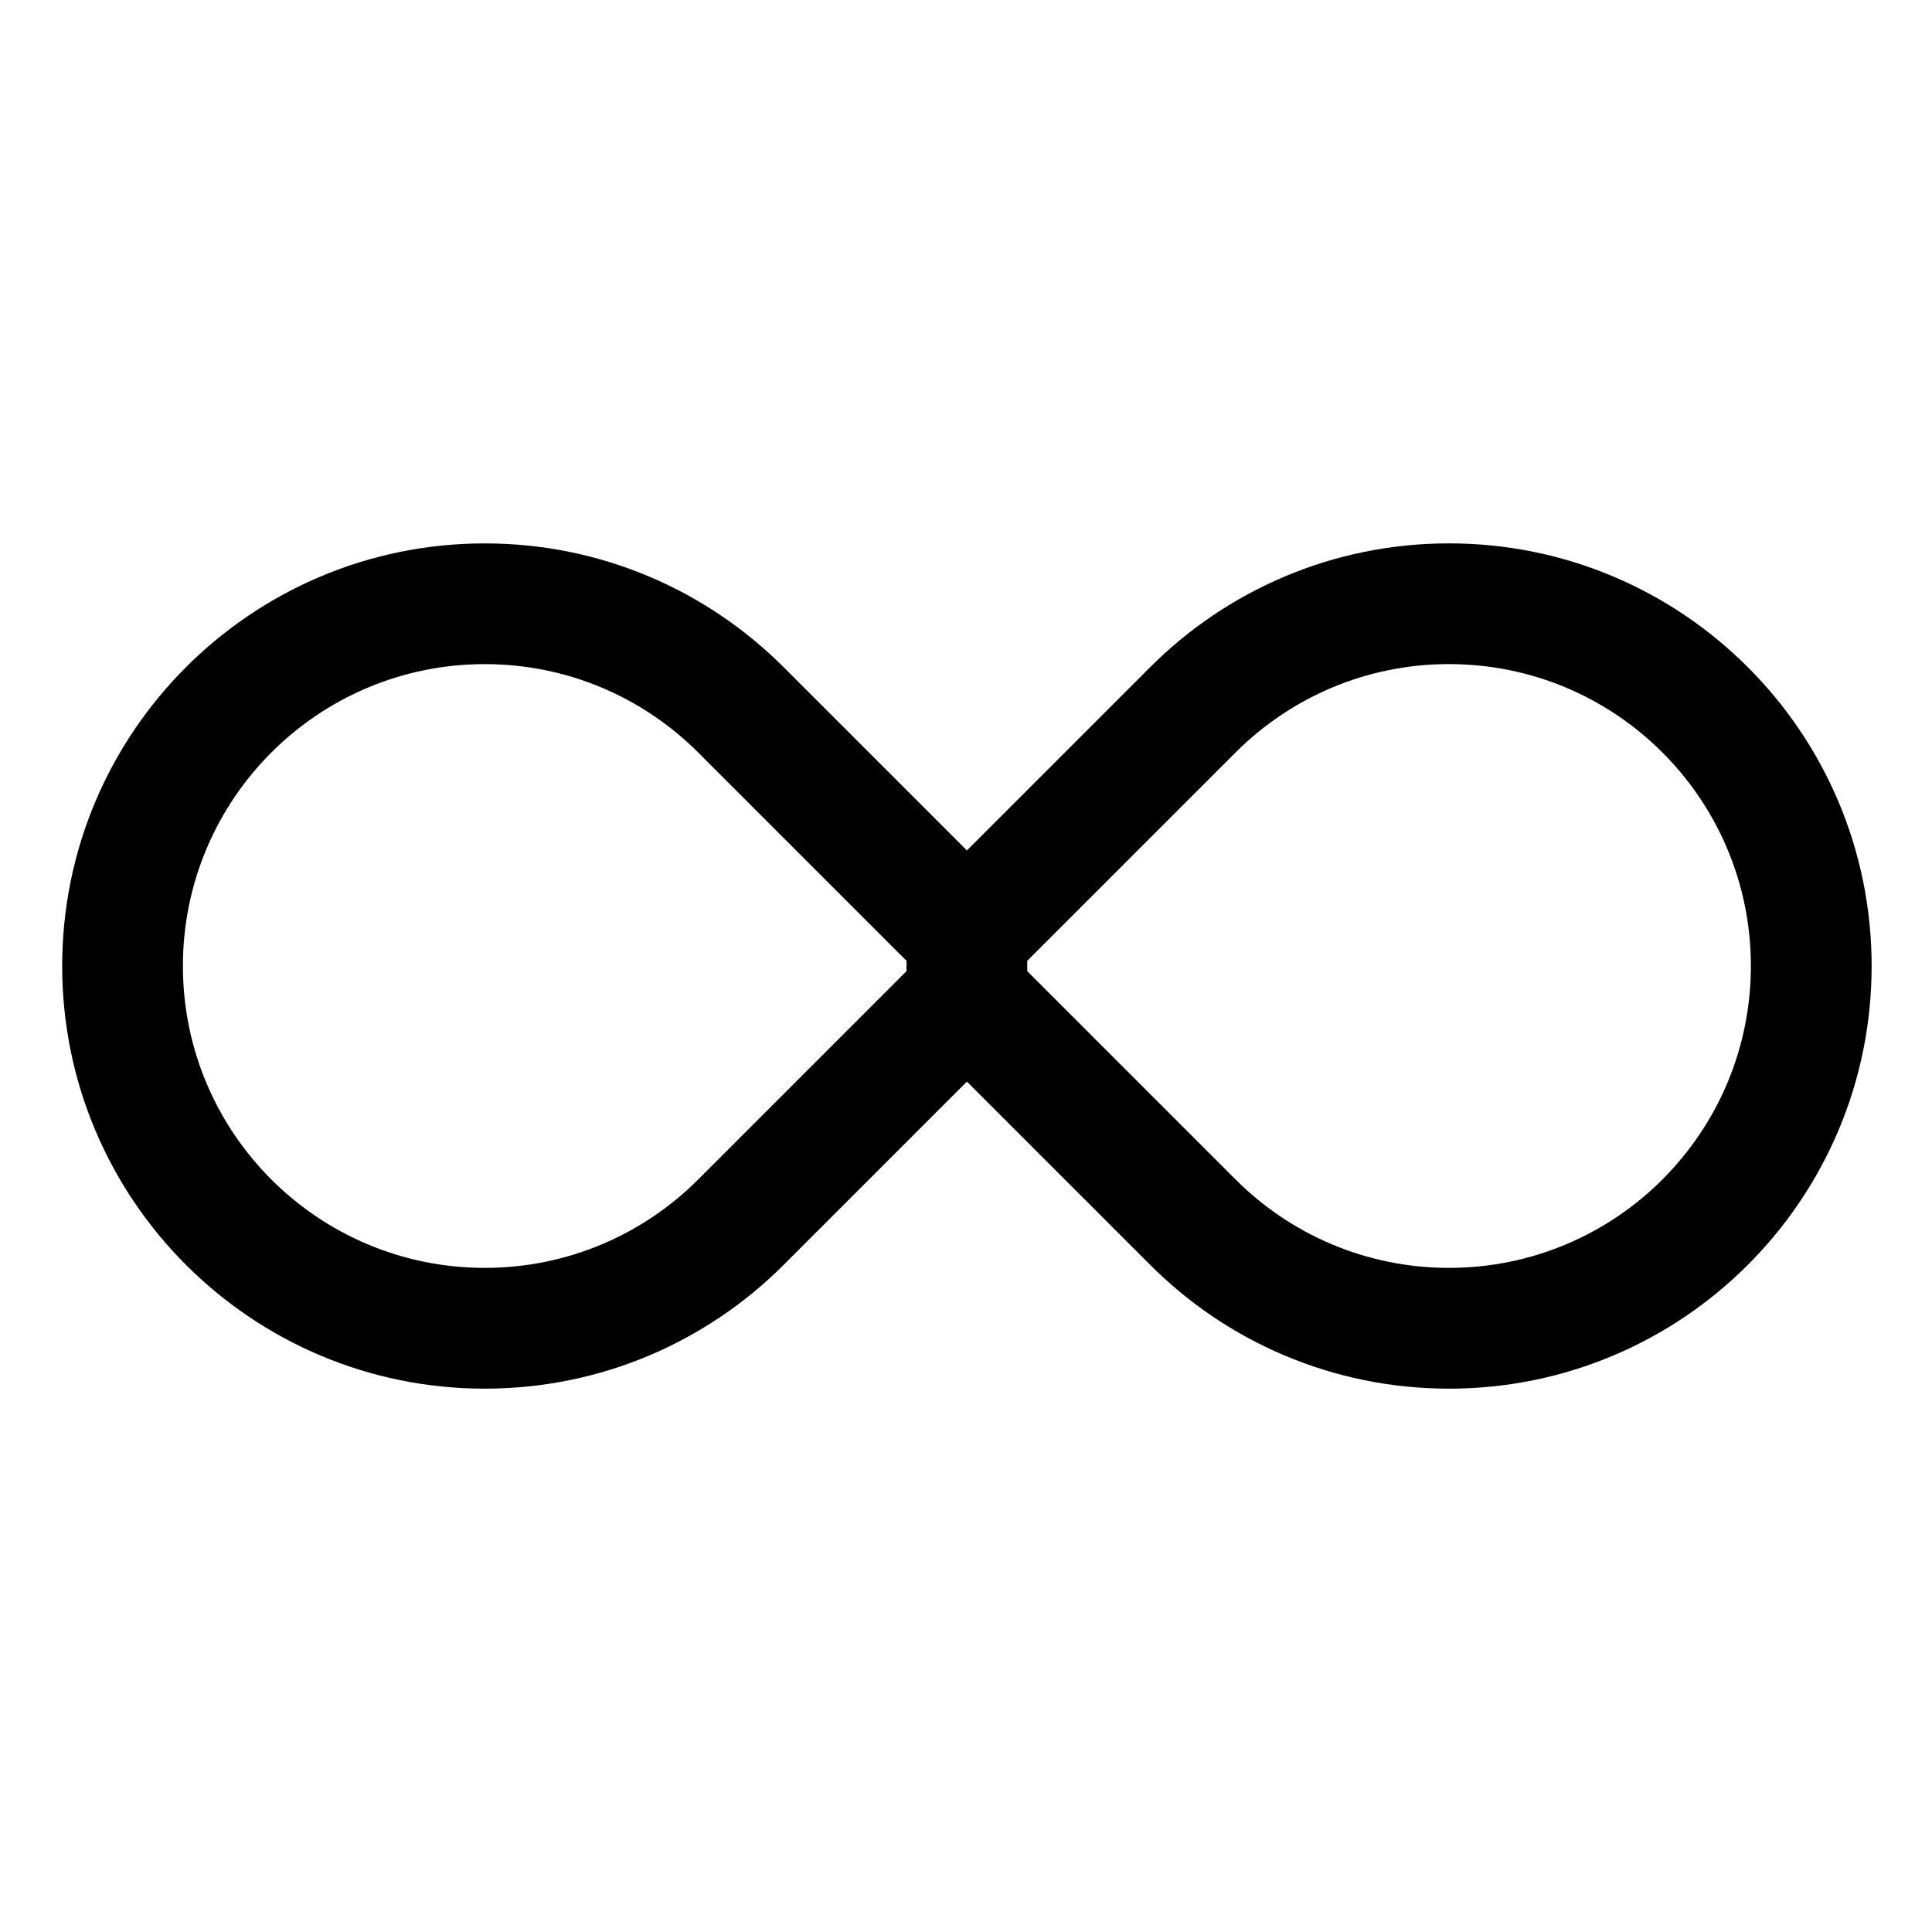 <!-- Generated by IcoMoon.io -->
<svg version="1.1" xmlns="http://www.w3.org/2000/svg" width="64" height="64" viewBox="0 0 64 64">
<title>infinity</title>
<path d="M57.899 22.101c-2.533-2.534-6.033-4.101-9.899-4.101s-7.366 1.567-9.899 4.101l-6.071 6.071-6.071-6.071c-2.534-2.534-6.034-4.1-9.899-4.1-7.732 0-14 6.268-14 14s6.268 14 14 14c3.866 0 7.366-1.567 9.899-4.1l6.071-6.071 6.071 6.071c2.533 2.534 6.033 4.1 9.899 4.1 7.732 0 14-6.268 14-14 0-3.866-1.567-7.366-4.1-9.899v0zM23.13 39.071c-1.81 1.81-4.31 2.929-7.071 2.929-5.523 0-10-4.477-10-10s4.477-10 10-10c2.761 0 5.261 1.119 7.071 2.929l6.899 6.899v0.343zM55.071 39.071c-1.81 1.81-4.31 2.929-7.071 2.929s-5.261-1.119-7.071-2.929l-6.9-6.9v-0.343l6.9-6.9c1.81-1.81 4.31-2.929 7.071-2.929 5.523 0 10 4.477 10 10 0 2.761-1.119 5.261-2.929 7.071v0z"></path>
</svg>
